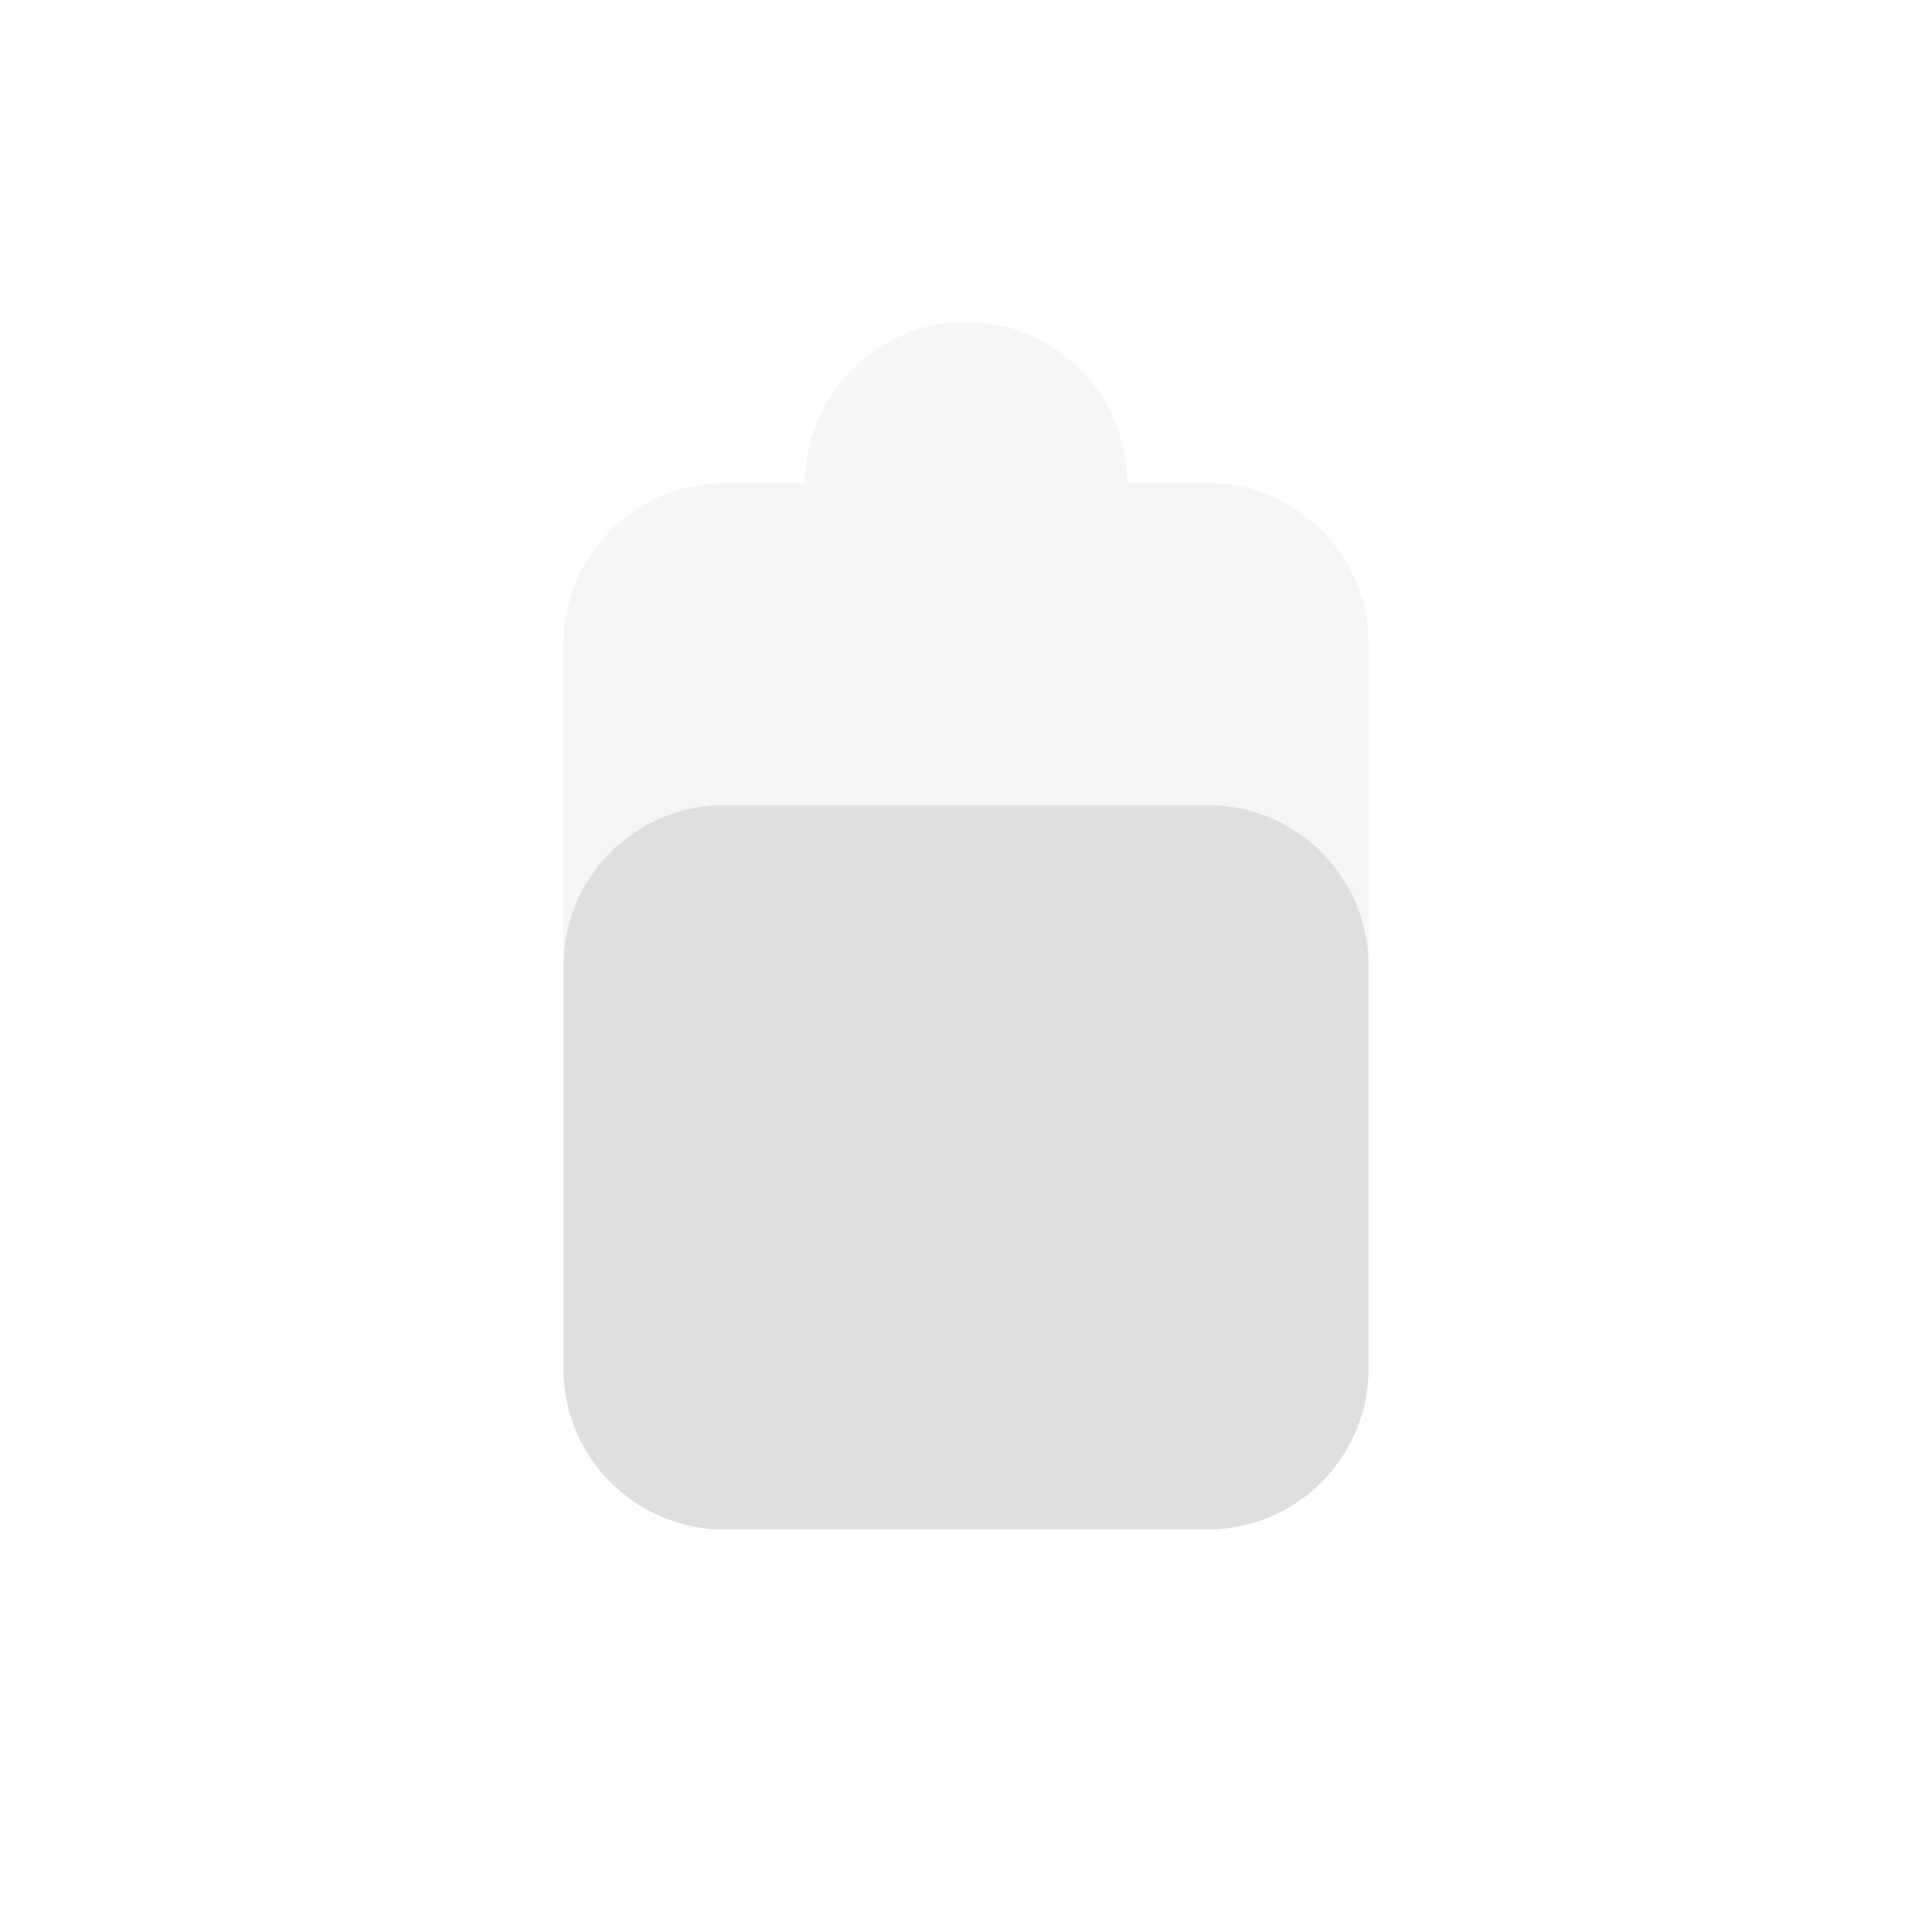 <svg width="24" height="24" version="1.1" xmlns="http://www.w3.org/2000/svg">
<defs>
<style id="current-color-scheme" type="text/css">.ColorScheme-Text { color:#dfdfdf; } .ColorScheme-Highlight { color:#4285f4; }</style>
</defs>
<g transform="translate(4,4)" fill="#dfdfdf">
<path d="m8-4e-5c-0.967 0-1.772 0.686-1.959 1.598-0.027 0.13-0.041 0.264-0.041 0.402h-1c-7e-3 0-0.013 2e-3 -0.019 2e-3 -1.095 0.011-1.98 0.9-1.98 1.998v9c0 1.105 0.895 2 2 2h6a2 2 0 0 0 0.199-0.01 2 2 0 0 0 1.801-1.99v-9c0-1.098-0.885-1.987-1.98-1.998-7e-3 -6e-5 -0.013-2e-3 -0.019-2e-3l-1 2e-3v-0.002c0-1.105-0.895-2-2-2z" opacity=".3"/>
<path d="m4.961 6.002c-1.086 0.021-1.961 0.905-1.961 1.996v5.002c0 1.105 0.895 2 2 2h6a2 2 0 0 0 2-2v-5.002c0-1.091-0.875-1.975-1.961-1.996z"/>
</g>
</svg>
